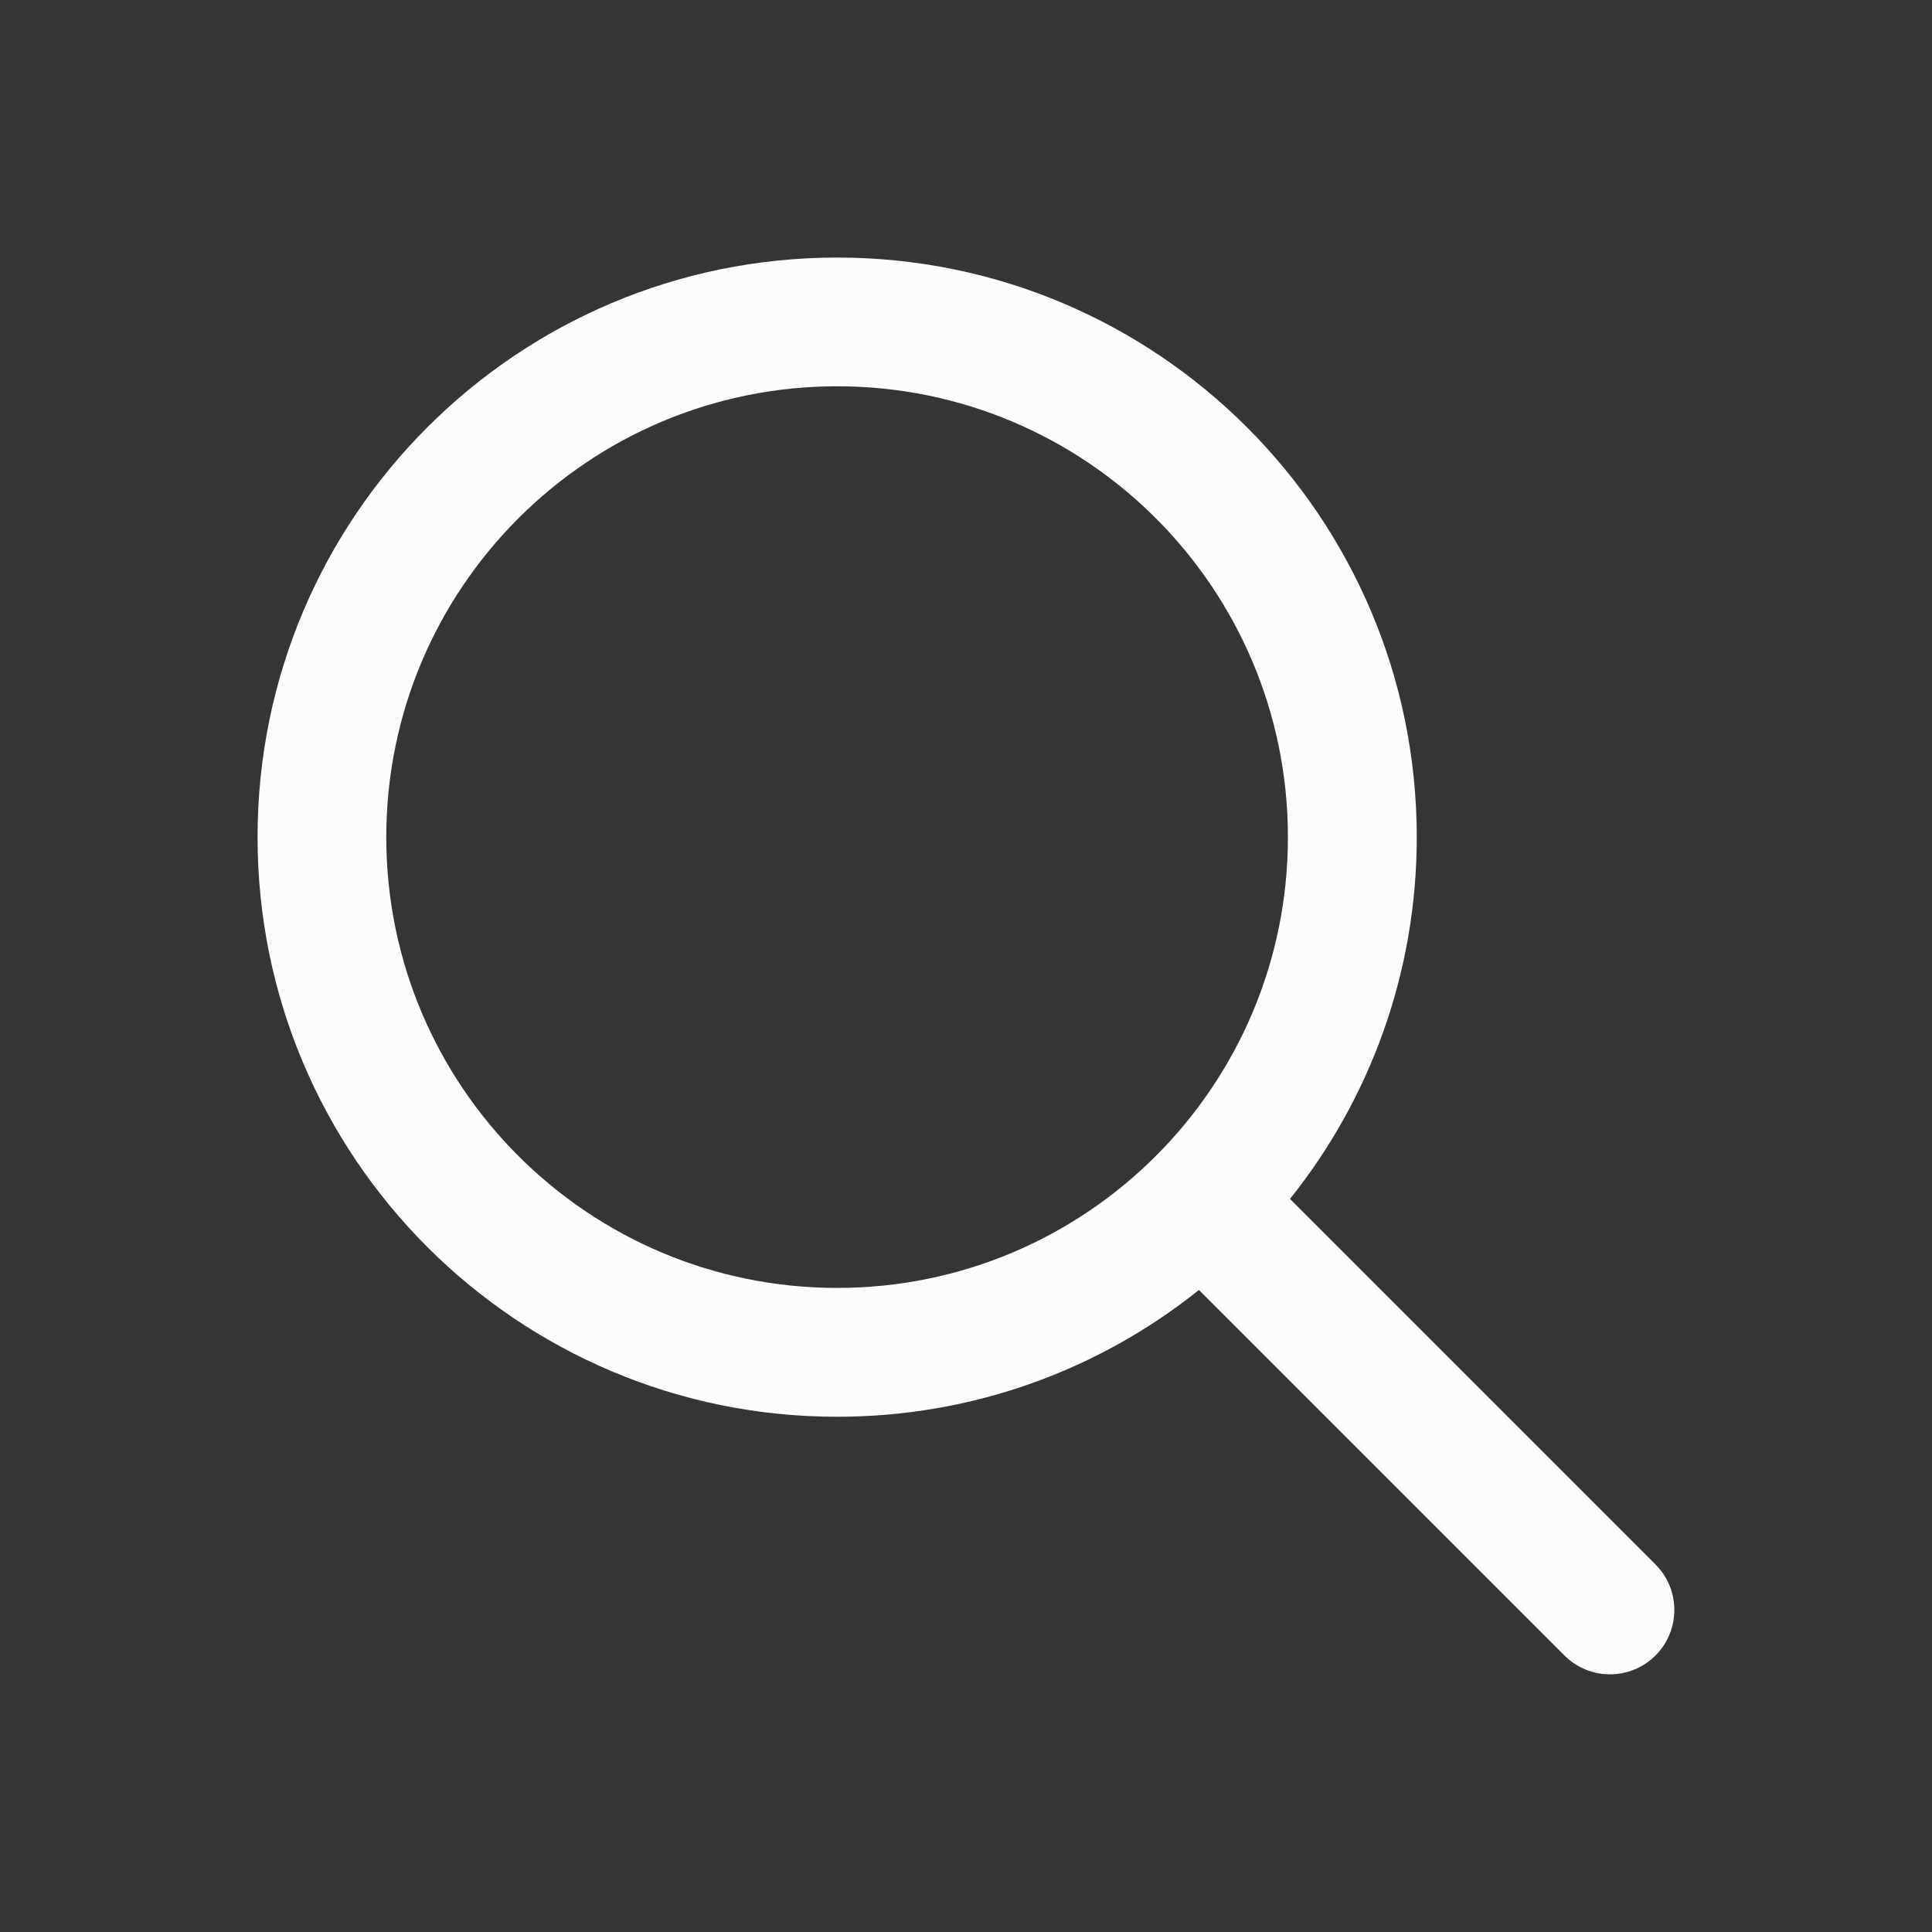 <svg width="16" height="16" viewBox="0 0 16 16" fill="none" xmlns="http://www.w3.org/2000/svg">
<rect x="0" y="0" width="16" height="16" fill="#333333" stroke="none"/>
<rect width="16" height="16" fill="white" fill-opacity="0.01"/>
<path fill-rule="evenodd" clip-rule="evenodd" d="M10.666 6.933C10.666 8.995 8.995 10.666 6.933 10.666C4.871 10.666 3.199 8.995 3.199 6.933C3.199 4.871 4.871 3.199 6.933 3.199C8.995 3.199 10.666 4.871 10.666 6.933ZM9.929 10.683C9.108 11.34 8.066 11.733 6.933 11.733C4.282 11.733 2.133 9.584 2.133 6.933C2.133 4.282 4.282 2.133 6.933 2.133C9.584 2.133 11.733 4.282 11.733 6.933C11.733 8.066 11.34 9.108 10.683 9.929L13.71 12.956C13.918 13.164 13.918 13.502 13.71 13.71C13.502 13.918 13.164 13.918 12.956 13.71L9.929 10.683Z" fill="#FCFCFD"/>
</svg>
